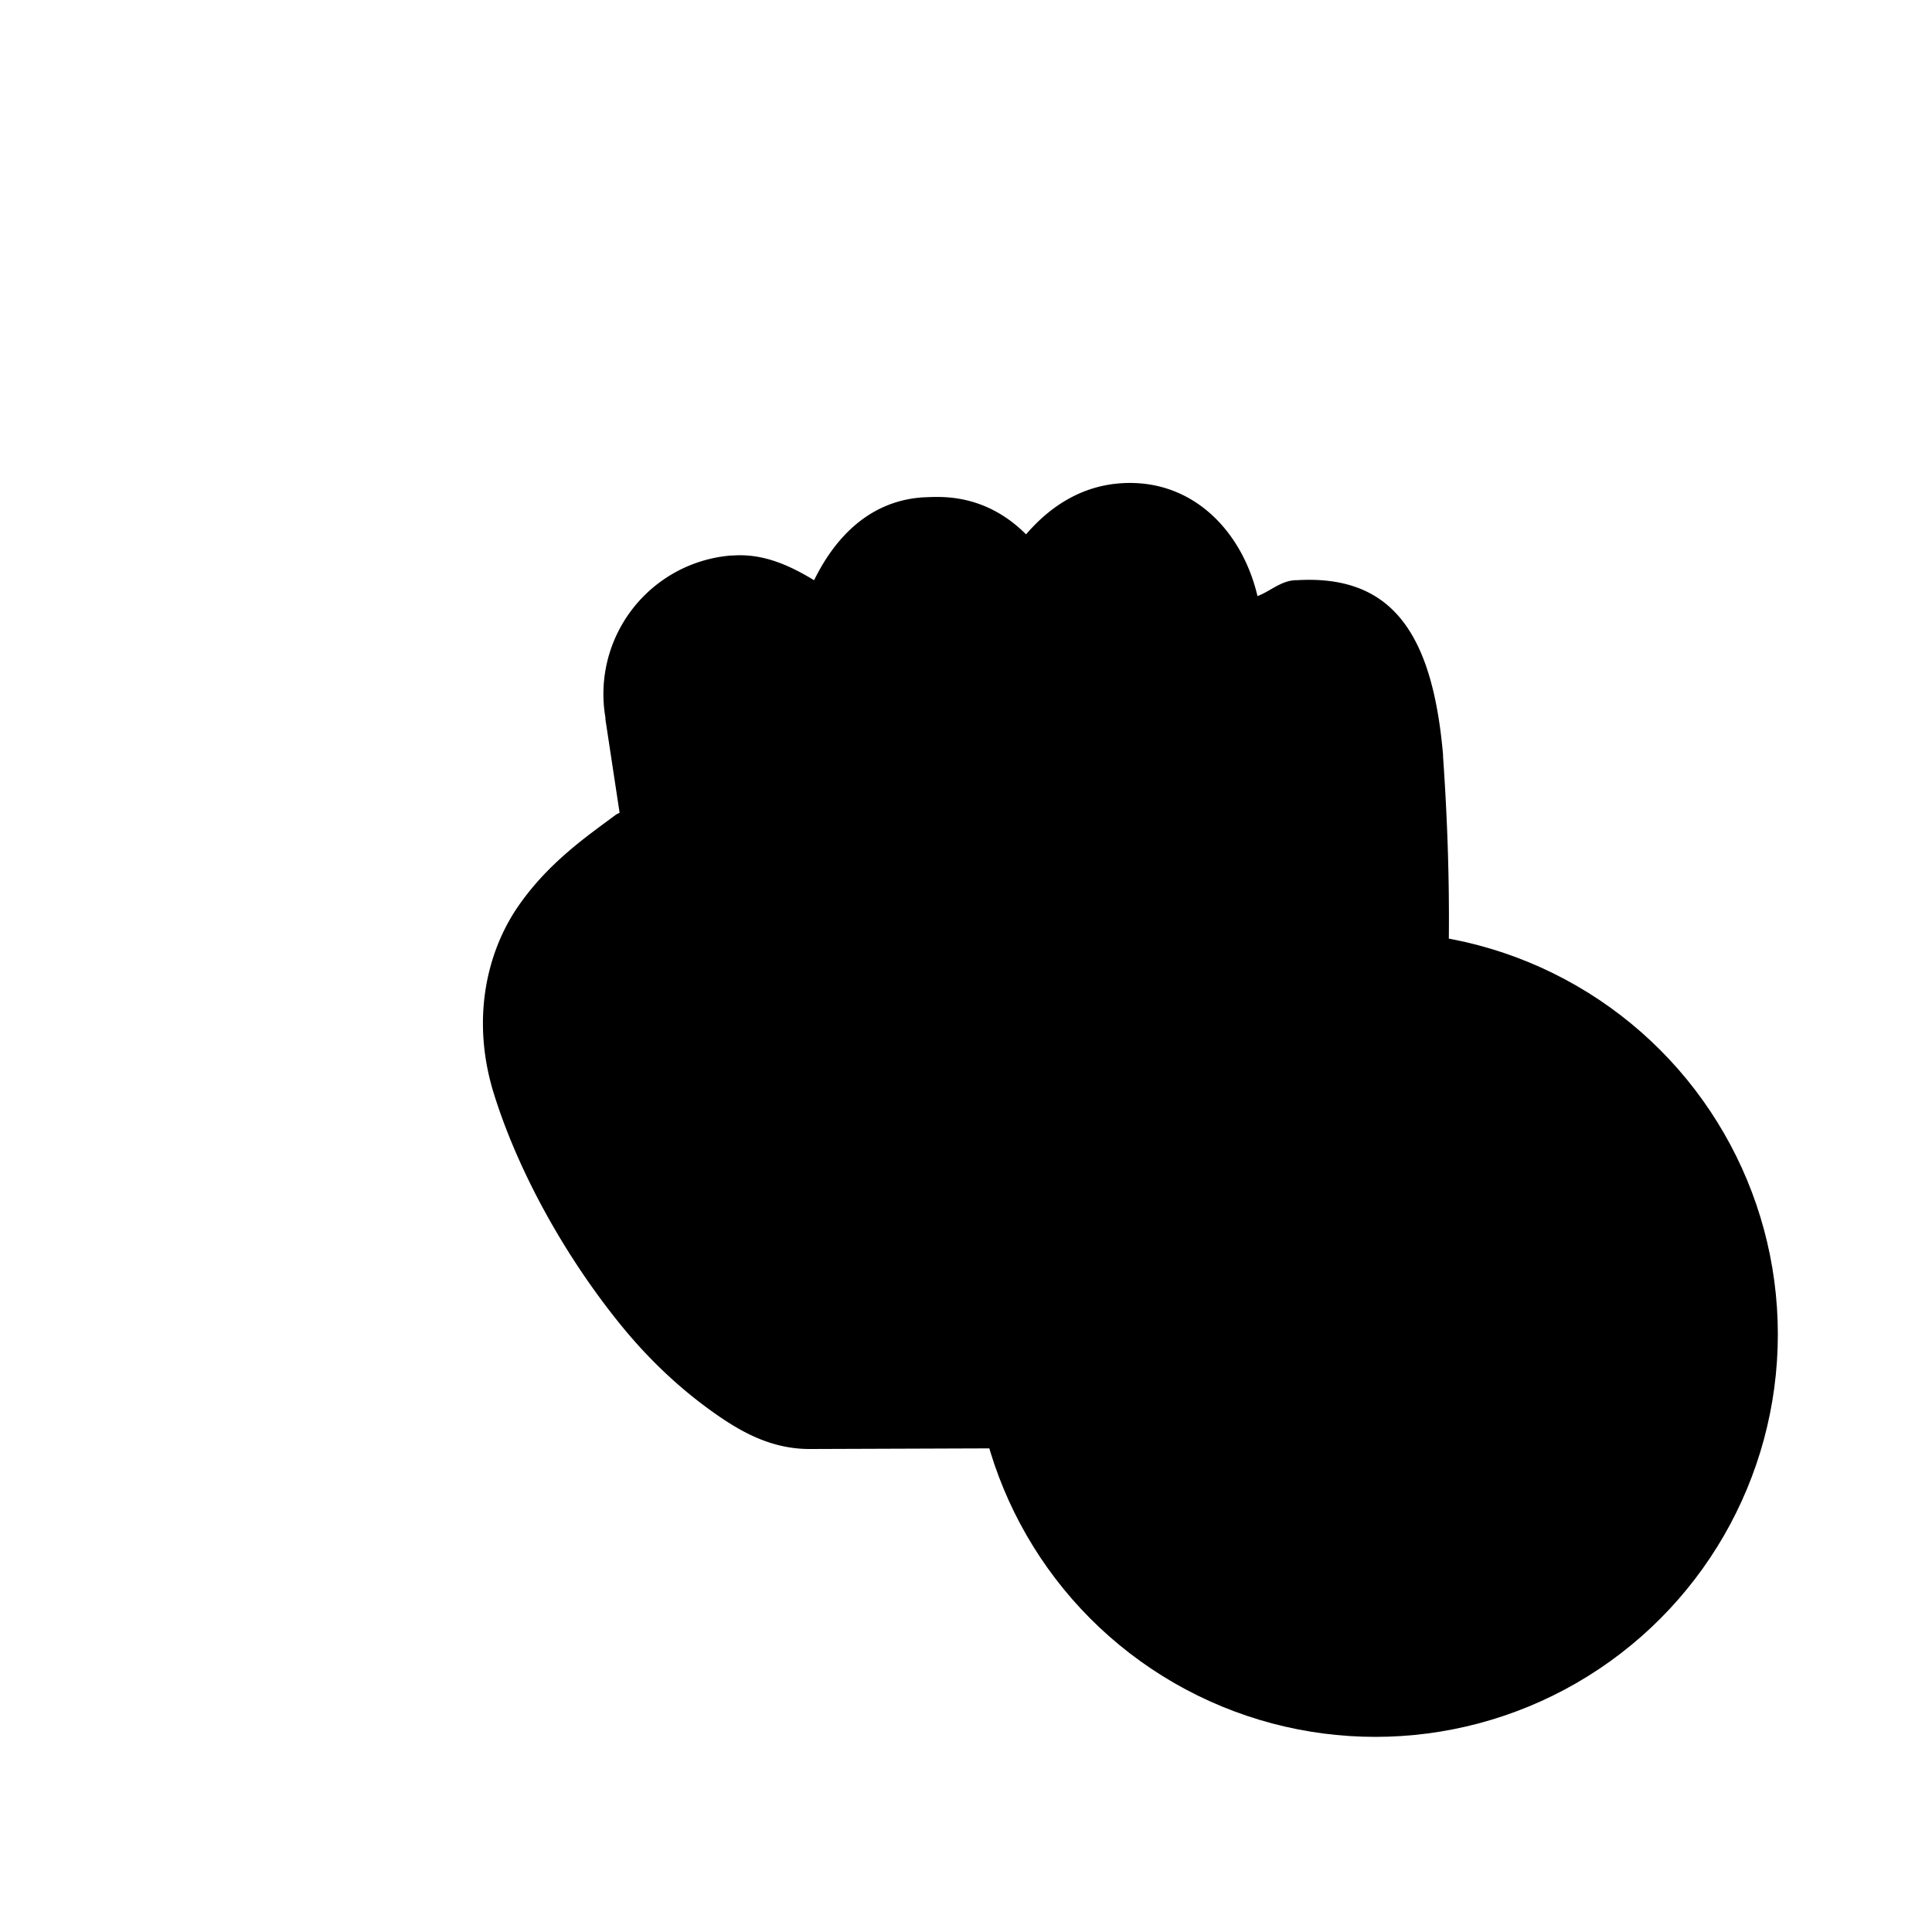 <svg xmlns="http://www.w3.org/2000/svg" viewBox="0 0 24 24"><circle cx="17.085" cy="16.576" r="5" fill-rule="evenodd" filter="url(#a)" opacity=".2"/><g stroke-width=".701"><path d="M-6.068 6.003c-.496.031-.887.287-1.186.635-.53-.53-1.097-.464-1.273-.46-.658.04-1.093.484-1.36 1.03-.302-.183-.63-.335-1.01-.307h-.022a1.726 1.726 0 00-1.559 2.014v.022l.176 1.16a.875.875 0 00-.044.022c-.337.253-.846.593-1.23 1.16-.382.567-.573 1.404-.284 2.32.315 1.002.908 2.044 1.58 2.869.336.412.698.752 1.075 1.028.378.277.771.507 1.274.504l6.211-.022a.73.73 0 00.703-.657s1.34-2.277.944-7.924v-.022c-.133-1.518-.641-2.24-1.822-2.167h-.022c-.176.012-.303.137-.461.197-.19-.809-.808-1.458-1.69-1.402z" filter="url(#b)" opacity=".2" transform="translate(20)"/><path d="M13.932 6.003c-.496.031-.887.287-1.186.635-.53-.53-1.097-.464-1.273-.46-.658.04-1.093.484-1.36 1.03-.302-.183-.63-.335-1.01-.307H9.08a1.726 1.726 0 00-1.559 2.014v.022l.176 1.16a.875.875 0 00-.044.022c-.337.253-.846.593-1.23 1.16-.382.567-.573 1.404-.284 2.32.315 1.002.908 2.044 1.58 2.869.336.412.698.752 1.075 1.028.378.277.771.507 1.274.504l6.211-.022a.73.73 0 00.703-.657s1.34-2.277.944-7.924v-.022c-.133-1.518-.641-2.24-1.822-2.167h-.022c-.176.012-.303.137-.461.197-.19-.809-.808-1.458-1.69-1.402z"/><path d="M11.515 6.889c-.552.033-1.023.566-.988 1.116l.068.976c.018.248-.214.3-.241.11l-.085-.604c-.076-.52-.594-.936-1.12-.898-.578.052-1.043.656-.944 1.226l.371 2.311c.003.089-.022.547-.022.547l-.483-.985c-.705.53-1.731 1.208-1.259 2.707.56 1.774 2.232 3.911 3.257 3.905l6.211-.022c1.202-2.657.978-5.138.966-6.896l-.008-1.162c-.004-.665-.432-1.363-1.097-1.313-.45.025-.863.372-.966.81l-.124.658c-.037.196-.102.115-.088-.044l.14-1.512c.038-.594-.524-1.154-1.12-1.116-.515.032-.967.493-.988 1.007l-.117 1.052c-.027.246-.182.252-.197-.022l-.046-.844c-.023-.558-.561-1.043-1.12-1.007z"/></g><circle cx="17.085" cy="16.576" r="5" fill-rule="evenodd"/><path d="M17.383 12.336a4.235 4.235 0 00-2.422.56c-.127.074-.258.133-.375.217-1.746 1.26-2.28 3.683-1.18 5.588a4.25 4.25 0 103.977-6.365z"/><path d="M14.585 13.114c-1.747 1.26-2.279 3.682-1.179 5.587a4.25 4.25 0 101.556-5.805c-.127.074-.26.134-.377.218zm1.15 1.12a2.687 2.687 0 013.202.381L14.463 17.2a2.687 2.687 0 011.271-2.965zm-.5 4.303l4.475-2.583a2.687 2.687 0 01-1.272 2.964 2.687 2.687 0 01-3.203-.381z"/></svg>